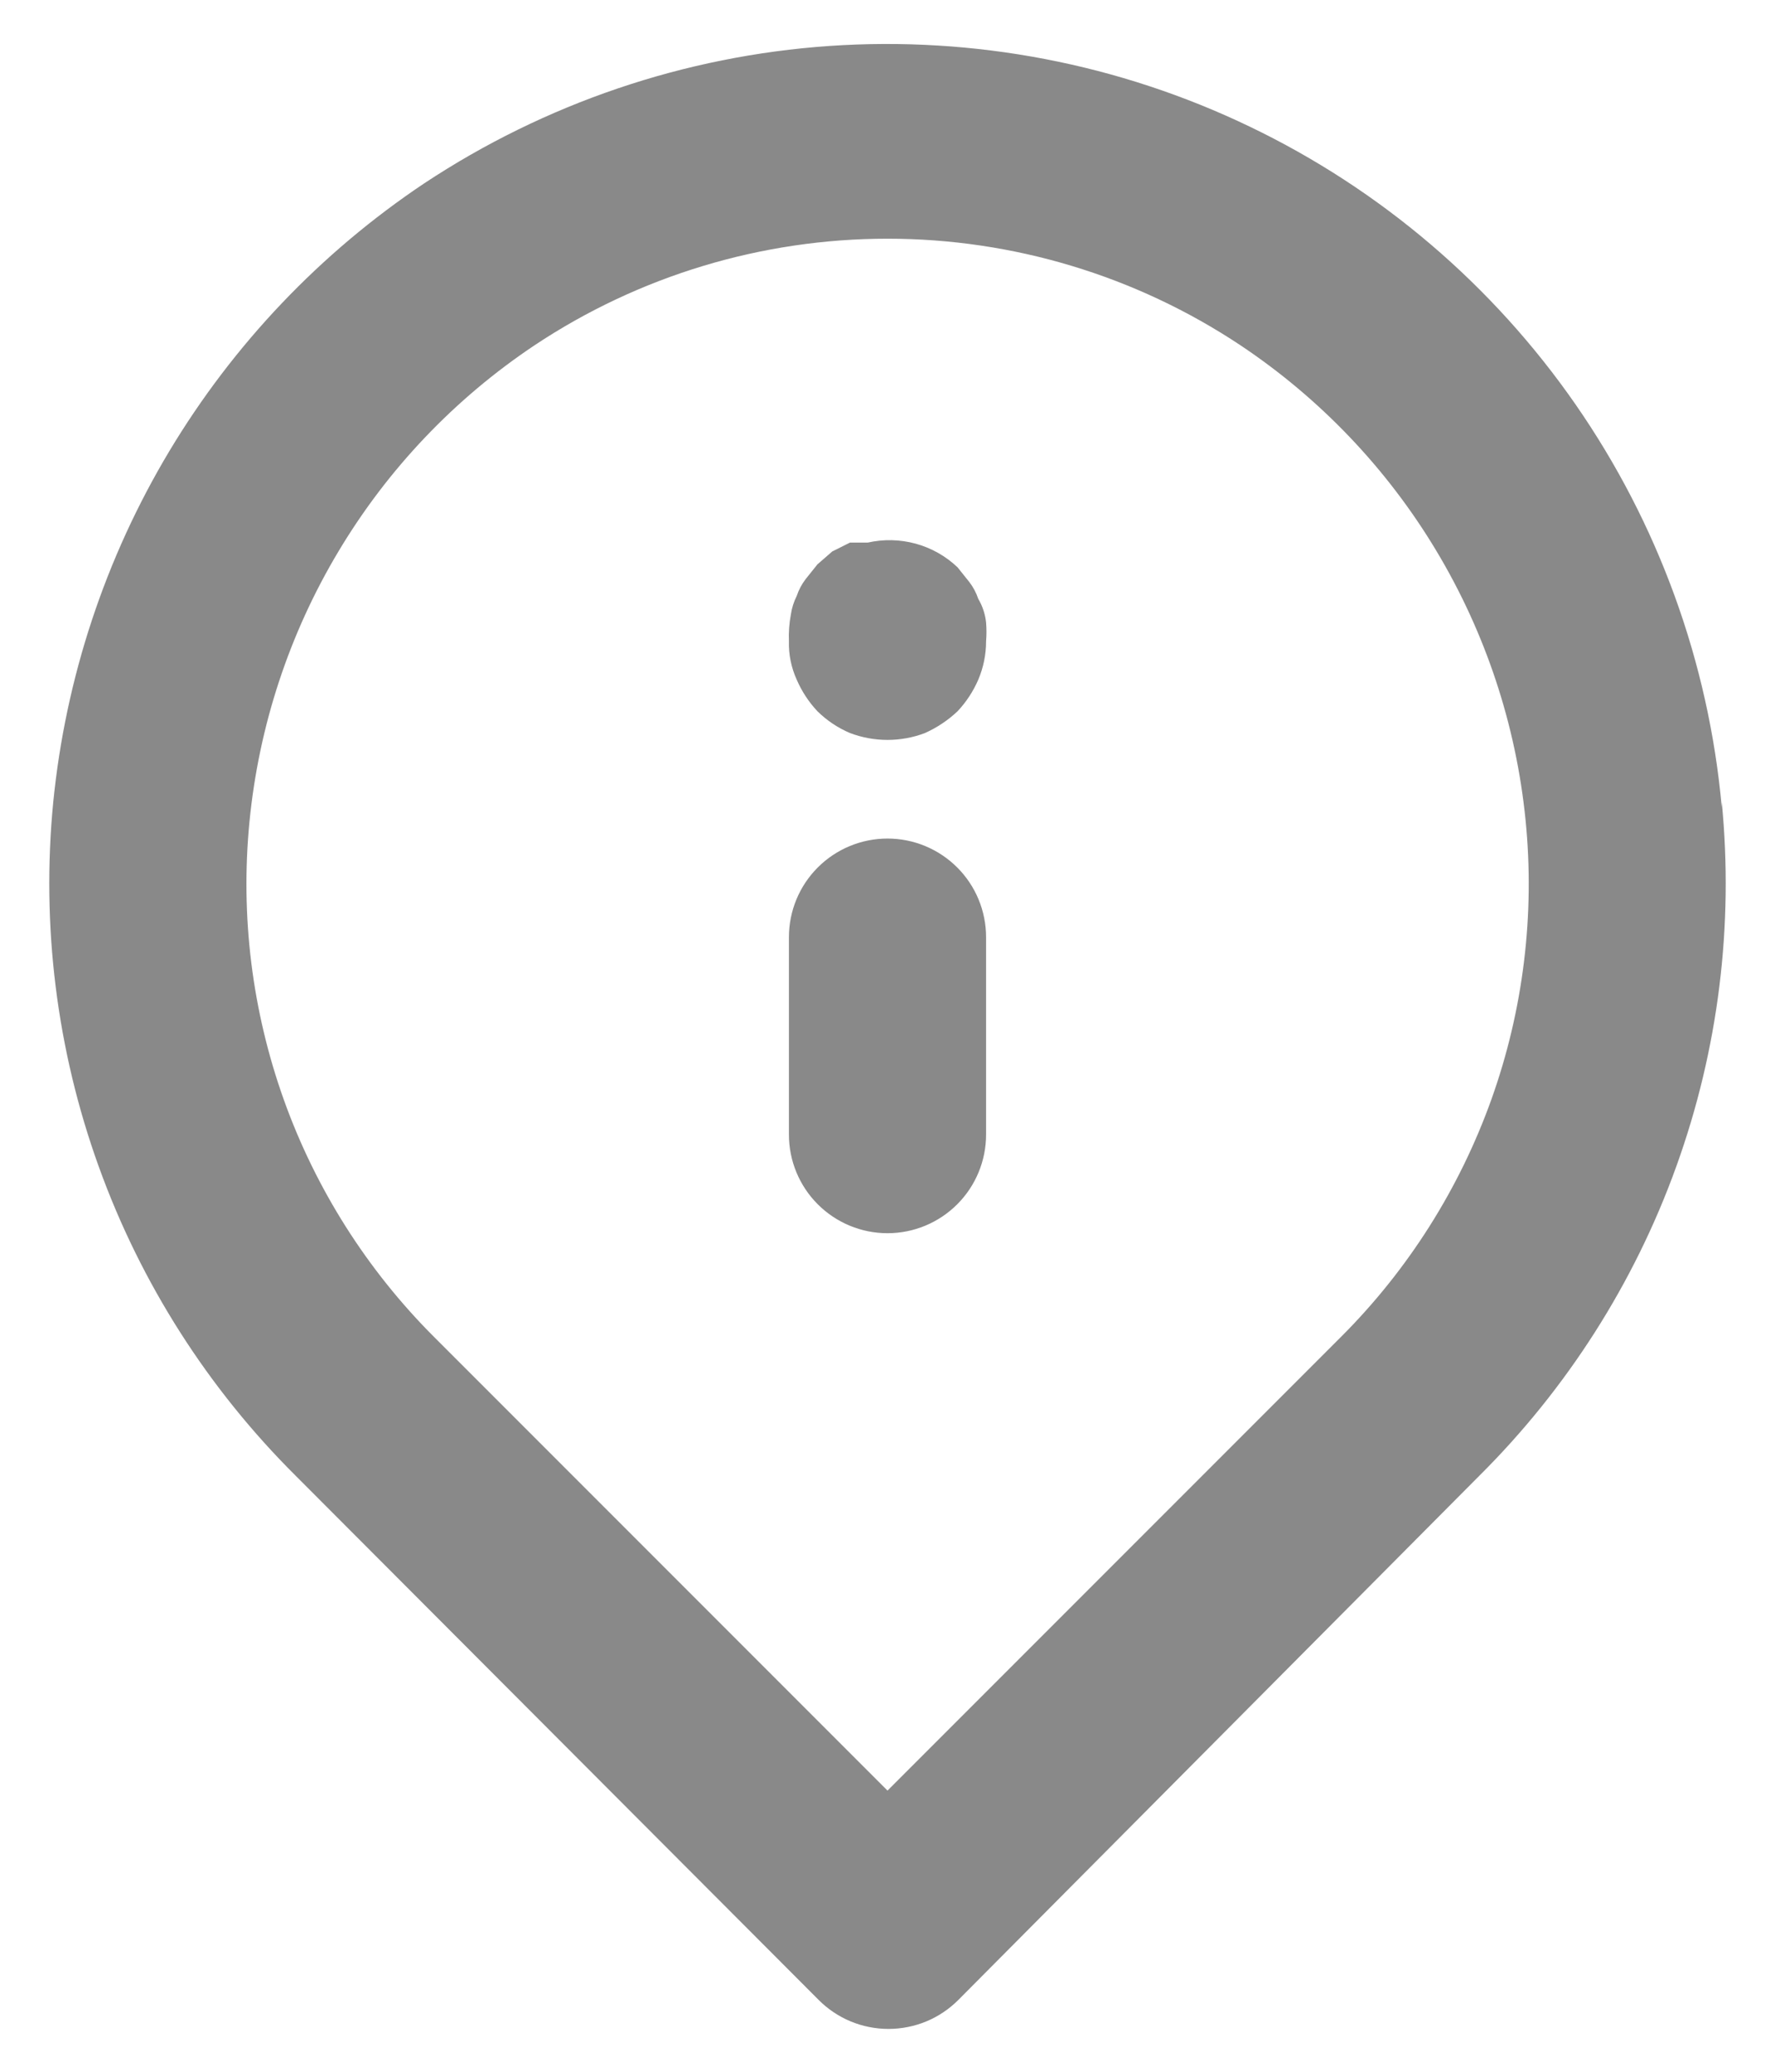<svg width="24" height="28" viewBox="0 0 24 28" fill="none" xmlns="http://www.w3.org/2000/svg">
<path d="M12 11.333C11.646 11.333 11.307 11.474 11.057 11.724C10.807 11.974 10.667 12.313 10.667 12.667V15.333C10.667 15.687 10.807 16.026 11.057 16.276C11.307 16.526 11.646 16.667 12 16.667C12.354 16.667 12.693 16.526 12.943 16.276C13.193 16.026 13.333 15.687 13.333 15.333V12.667C13.333 12.313 13.193 11.974 12.943 11.724C12.693 11.474 12.354 11.333 12 11.333ZM23.28 10.907C23.103 8.953 22.422 7.078 21.304 5.467C20.185 3.855 18.668 2.561 16.899 1.712C15.131 0.862 13.172 0.487 11.215 0.621C9.258 0.756 7.369 1.397 5.733 2.48C4.332 3.417 3.156 4.653 2.289 6.098C1.423 7.543 0.887 9.163 0.72 10.84C0.557 12.506 0.766 14.188 1.334 15.763C1.901 17.338 2.812 18.767 4 19.947L11.067 27.027C11.191 27.152 11.338 27.251 11.501 27.319C11.663 27.386 11.837 27.421 12.013 27.421C12.189 27.421 12.364 27.386 12.526 27.319C12.689 27.251 12.836 27.152 12.96 27.027L20 19.947C21.188 18.767 22.099 17.338 22.666 15.763C23.234 14.188 23.443 12.506 23.28 10.84V10.907ZM18.133 18.067L12 24.2L5.867 18.067C4.963 17.163 4.27 16.07 3.839 14.867C3.408 13.663 3.249 12.379 3.373 11.107C3.499 9.815 3.909 8.567 4.576 7.453C5.242 6.339 6.147 5.388 7.227 4.667C8.641 3.727 10.302 3.226 12 3.226C13.698 3.226 15.359 3.727 16.773 4.667C17.849 5.385 18.753 6.332 19.419 7.441C20.085 8.55 20.498 9.793 20.627 11.08C20.755 12.357 20.598 13.646 20.167 14.854C19.735 16.062 19.041 17.16 18.133 18.067V18.067ZM13.227 8.093C13.2 8.012 13.159 7.935 13.107 7.867L12.947 7.667C12.788 7.516 12.594 7.406 12.382 7.348C12.17 7.29 11.947 7.285 11.733 7.333H11.493L11.253 7.453L11.053 7.627L10.893 7.827C10.841 7.895 10.8 7.972 10.773 8.053C10.733 8.133 10.706 8.218 10.693 8.307C10.671 8.425 10.662 8.546 10.667 8.667C10.662 8.846 10.699 9.024 10.773 9.187C10.841 9.344 10.936 9.489 11.053 9.613C11.18 9.738 11.33 9.838 11.493 9.907C11.82 10.031 12.18 10.031 12.507 9.907C12.669 9.834 12.818 9.735 12.947 9.613C13.064 9.489 13.159 9.344 13.227 9.187C13.297 9.022 13.333 8.846 13.333 8.667C13.34 8.582 13.34 8.498 13.333 8.413C13.321 8.3 13.285 8.191 13.227 8.093V8.093Z" fill="#898989"/>
</svg>
